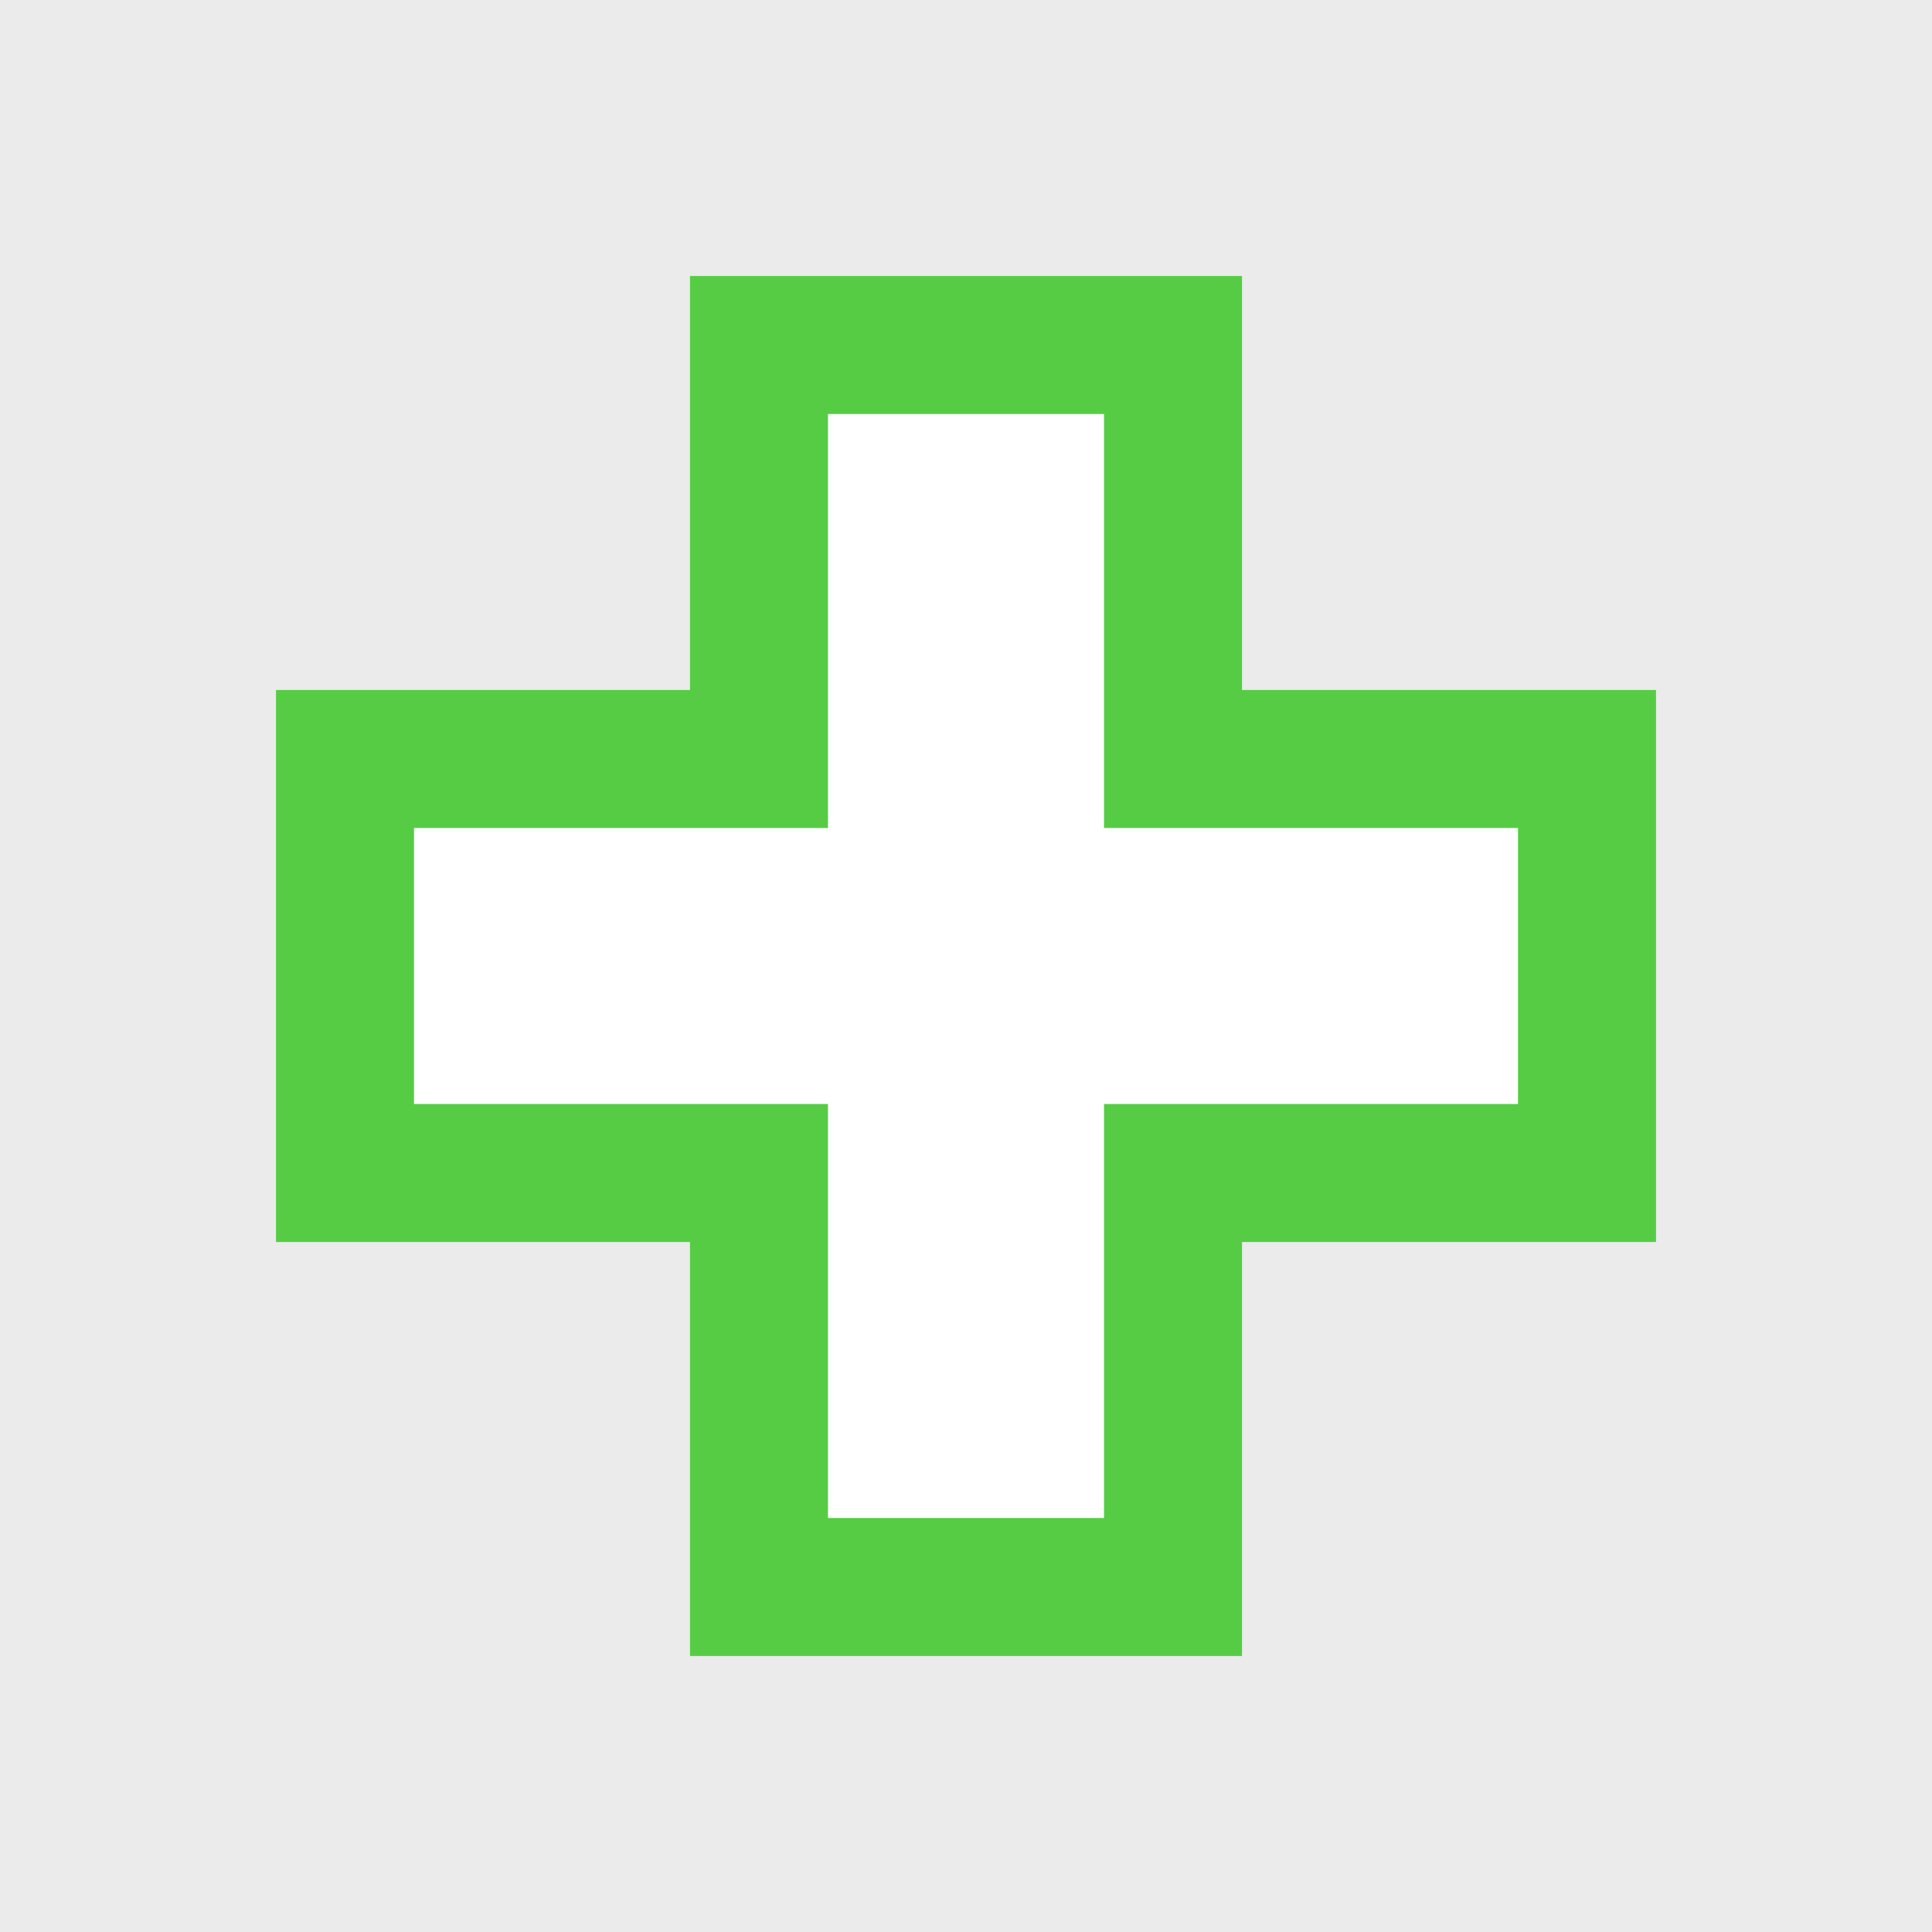 <svg width="14" height="14" xmlns="http://www.w3.org/2000/svg">
 <rect width="100%" height="100%" fill="#333333" stroke="none"/>
 <g>
  <title>Layer 1</title>
  
  <!--ellipse ry="6.5" rx="6.5" id="svg_1" cy="7" cx="7" stroke-width="0" stroke="#000000" fill="#55cc44"/-->
  <rect x="0" y="0" width="14" height="14" fill="#fff" fill-opacity="0.9"/>
  <!--<line stroke-width="2" id="svg_4" y2="6" x2="4" y1="14" x1="4" stroke="#ffffff" fill="none"/>
  <line stroke-width="2" id="svg_5" y2="10" x2="0" y1="10" x1="8" stroke="#ffffff" fill="none"/>
  <line stroke-width="2" id="svg_4" y2="0" x2="10" y1="8" x1="10" stroke="#ffffff" fill="none"/>
  <line stroke-width="2" id="svg_5" y2="4" x2="6" y1="4" x1="14" stroke="#ffffff" fill="none"/>-->
  <line stroke-width="4" id="svg_4" y2="2" x2="7" y1="12" x1="7" stroke="#55cc44" fill="none"/>
  <line stroke-width="4" id="svg_5" y2="7" x2="2" y1="7" x1="12" stroke="#55cc44" fill="none"/>
  <line stroke-width="2" id="svg_4" y2="3" x2="7" y1="11" x1="7" stroke="#ffffff" fill="none"/>
  <line stroke-width="2" id="svg_5" y2="7" x2="3" y1="7" x1="11" stroke="#ffffff" fill="none"/>
  
  

  <!--<rect x="0" y="0" width="14" height="14" fill="#ffffff" fill-opacity="0.9"/>
  <line stroke-width="2" id="svg_4" y2="3" x2="7" y1="11" x1="7" stroke="#55cc44" fill="none"/>
  <line stroke-width="2" id="svg_5" y2="7" x2="3" y1="7" x1="11" stroke="#55cc44" fill="none"/>-->

 </g>
</svg>